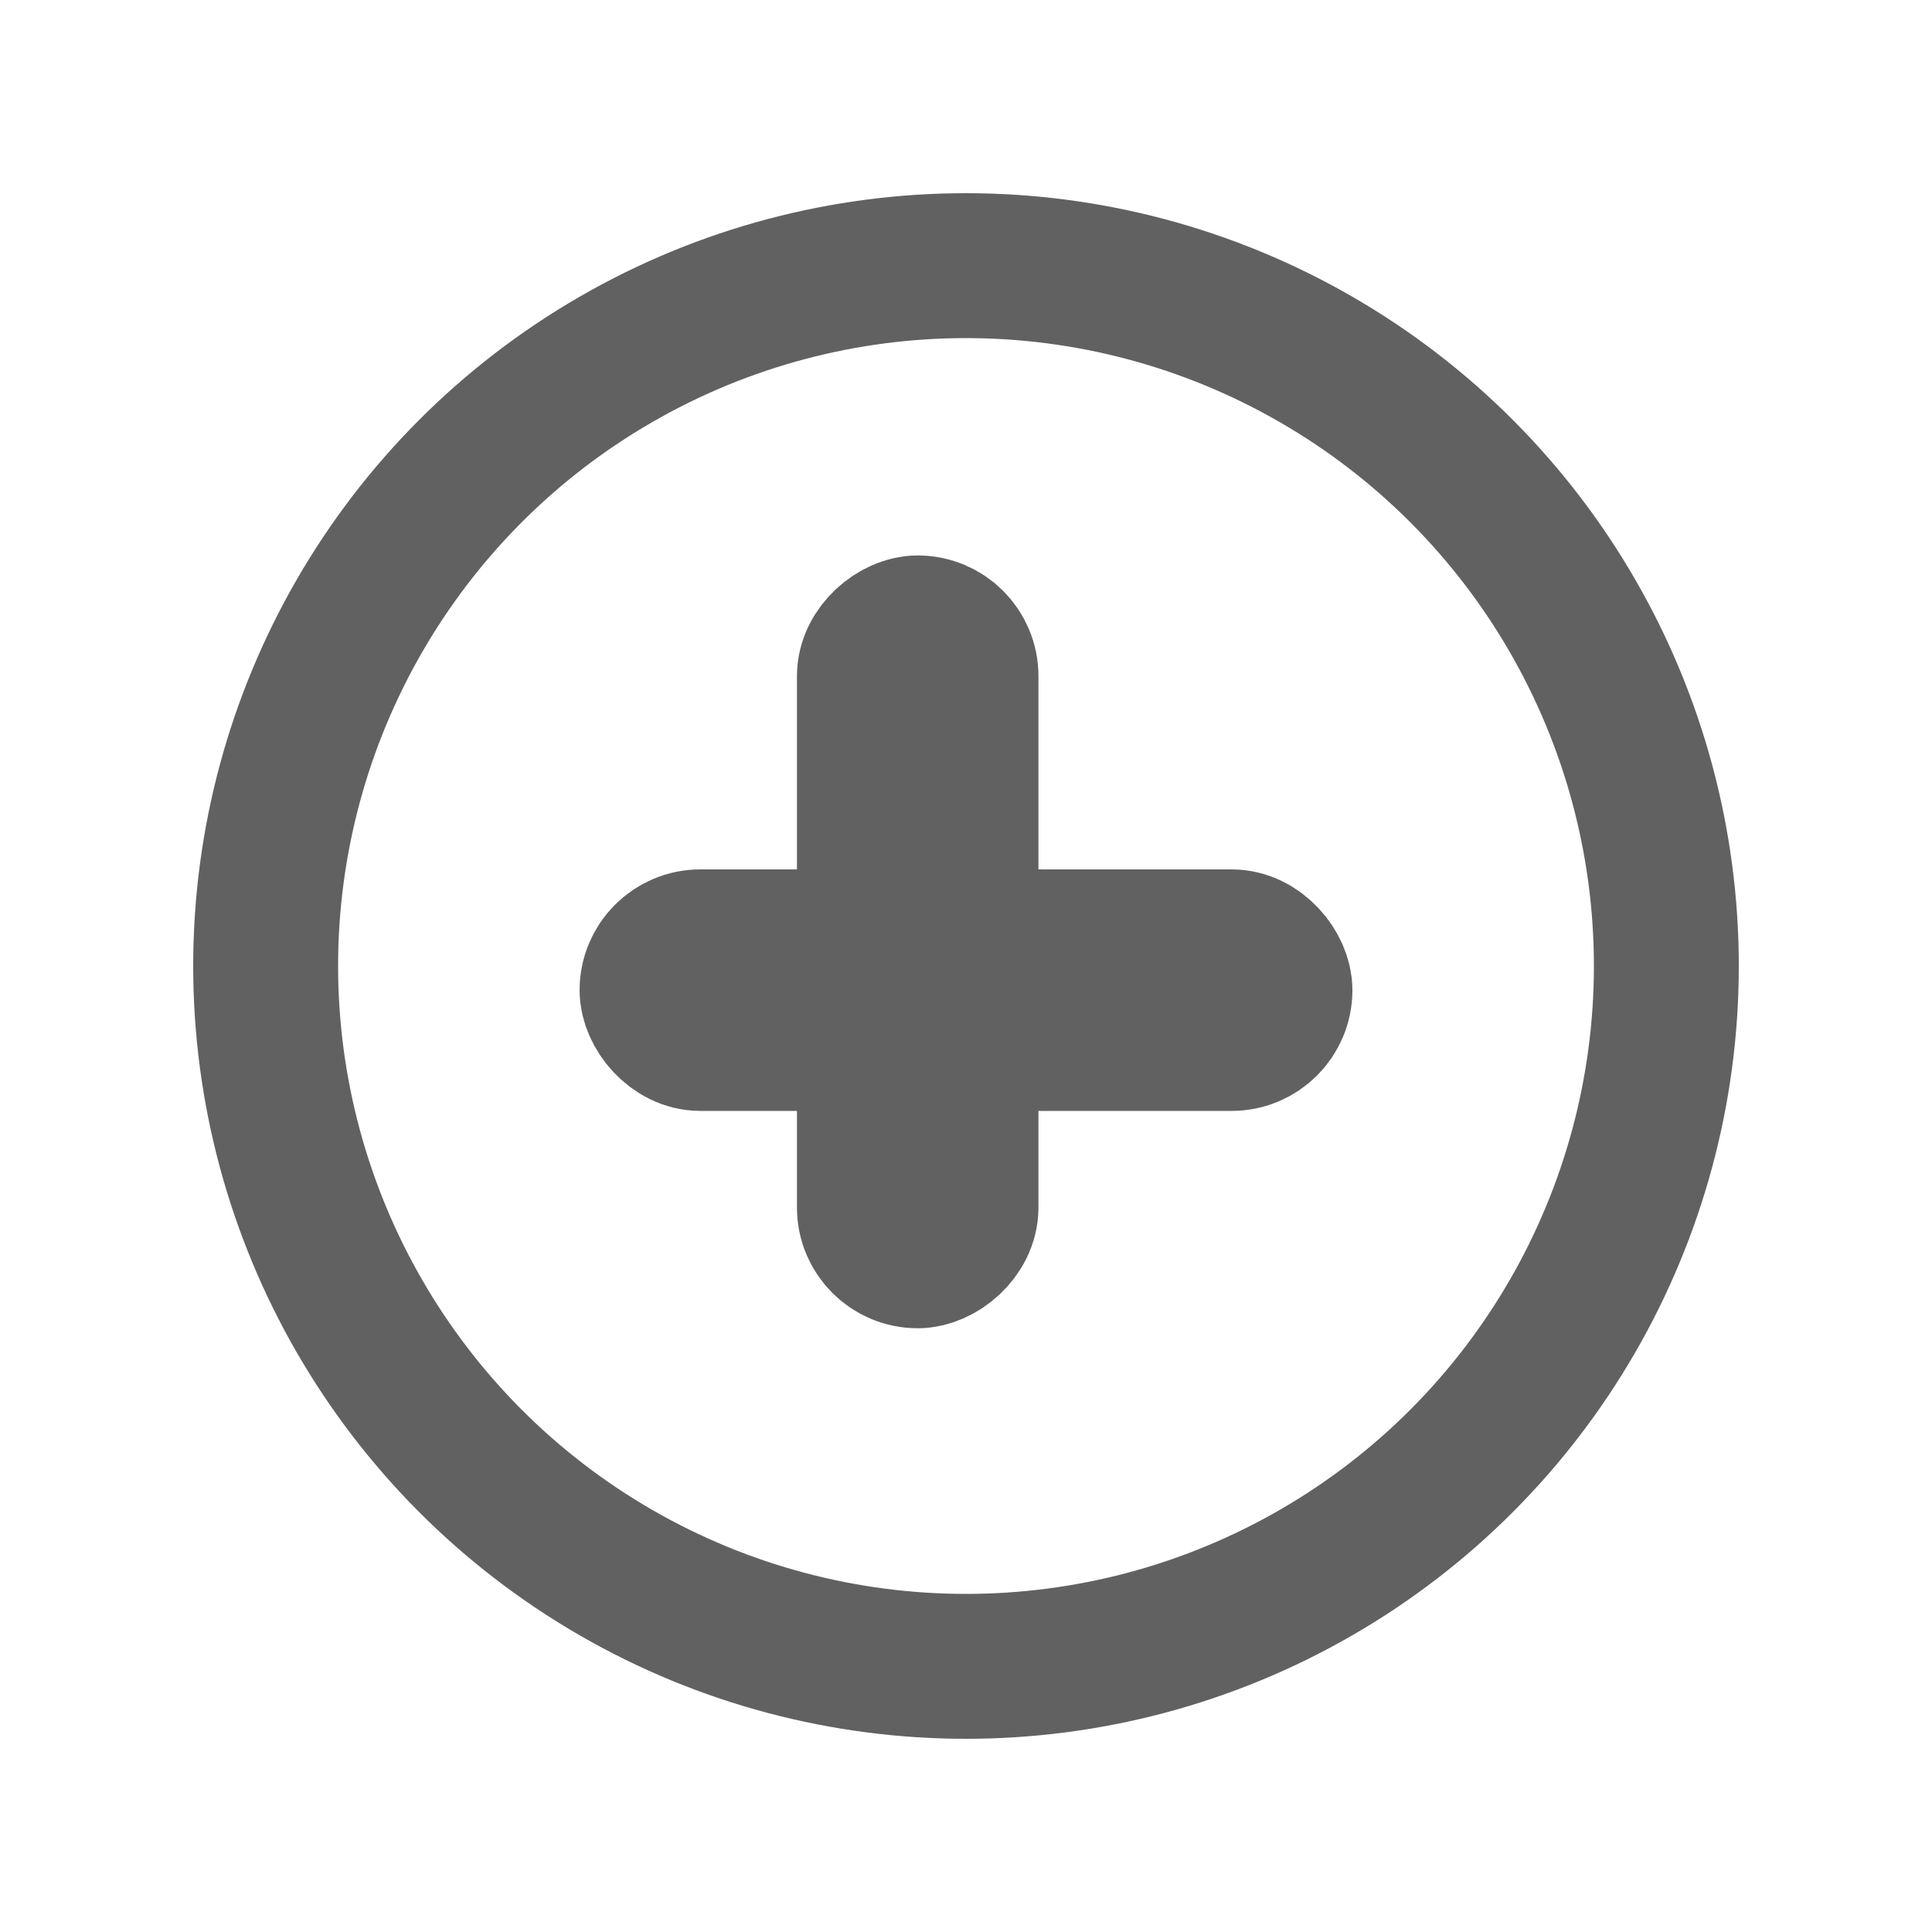 <?xml version="1.0" encoding="UTF-8"?>
<svg width="20px" height="20px" viewBox="0 0 20 20" version="1.1" xmlns="http://www.w3.org/2000/svg" xmlns:xlink="http://www.w3.org/1999/xlink">
    <title>icon-more-20</title>
    <g id="Page-1" stroke="none" stroke-width="1" fill="none" fill-rule="evenodd">
        <g id="Group-23">
            <rect id="Rectangle" x="0" y="0" width="20" height="20"></rect>
            <g id="Group-2" transform="translate(2, 2)">
                <rect id="Rectangle" x="0" y="0" width="16" height="16"></rect>
                <rect id="Rectangle" stroke="#616161" stroke-width="1.5" x="4.75" y="7.75" width="6.5" height="1" rx="0.5"></rect>
                <rect id="Rectangle" stroke="#616161" stroke-width="1.5" transform="translate(8, 7.75) rotate(-270) translate(-8, -7.75) " x="4.75" y="7.75" width="6.5" height="1" rx="0.5"></rect>
            </g>
            <circle id="Oval" stroke="#616161" stroke-width="1.5" cx="10" cy="10" r="7.25"></circle>
        </g>
    </g>
</svg>